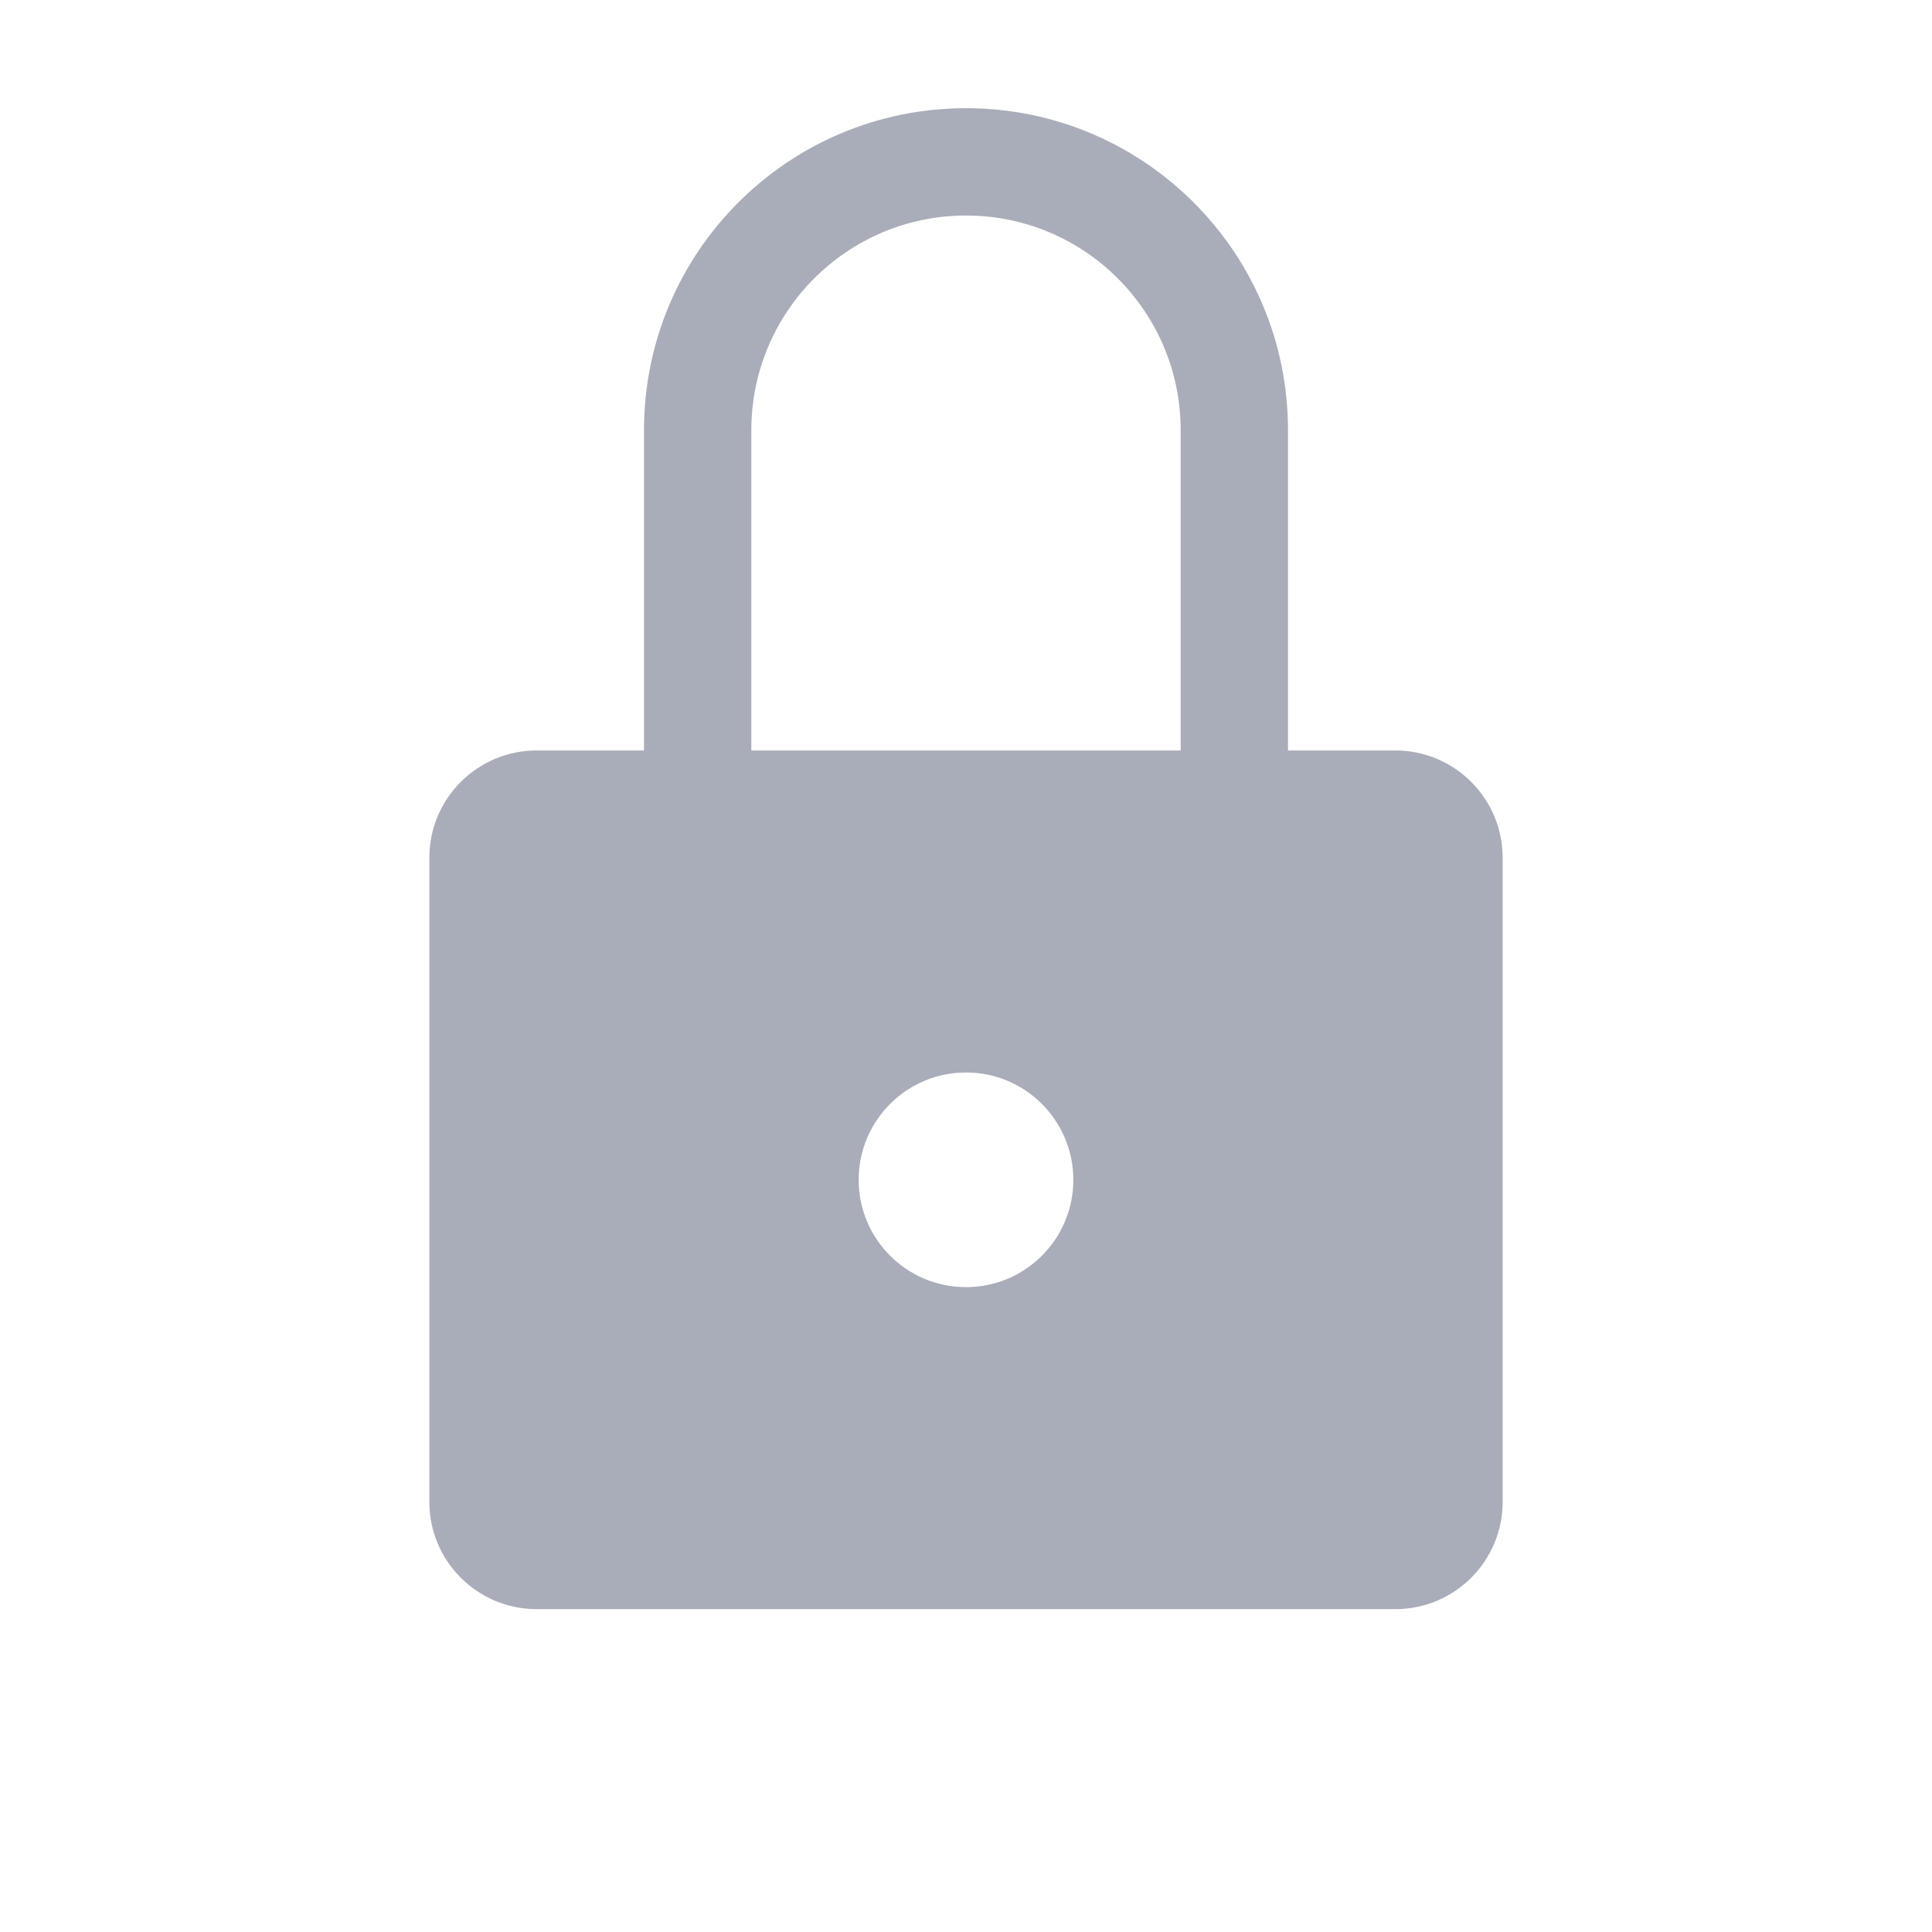 <svg width="36" height="36" viewBox="0 0 36 36" fill="none" xmlns="http://www.w3.org/2000/svg">
<path fill-rule="evenodd" clip-rule="evenodd" d="M14 13.984H22V8.016C22 5.807 20.209 4.016 18 4.016C15.791 4.016 14 5.807 14 8.016V13.984ZM12 13.984H10C8.895 13.984 8 14.88 8 15.984V27.984C8 29.089 8.895 29.984 10 29.984H26C27.105 29.984 28 29.089 28 27.984V15.984C28 14.88 27.105 13.984 26 13.984H24V8.016C24 4.702 21.314 2.016 18 2.016C14.686 2.016 12 4.702 12 8.016V13.984ZM20 21.984C20 23.089 19.105 23.984 18 23.984C16.895 23.984 16 23.089 16 21.984C16 20.88 16.895 19.984 18 19.984C19.105 19.984 20 20.88 20 21.984Z" fill="#A9ADB9"/>
</svg>
